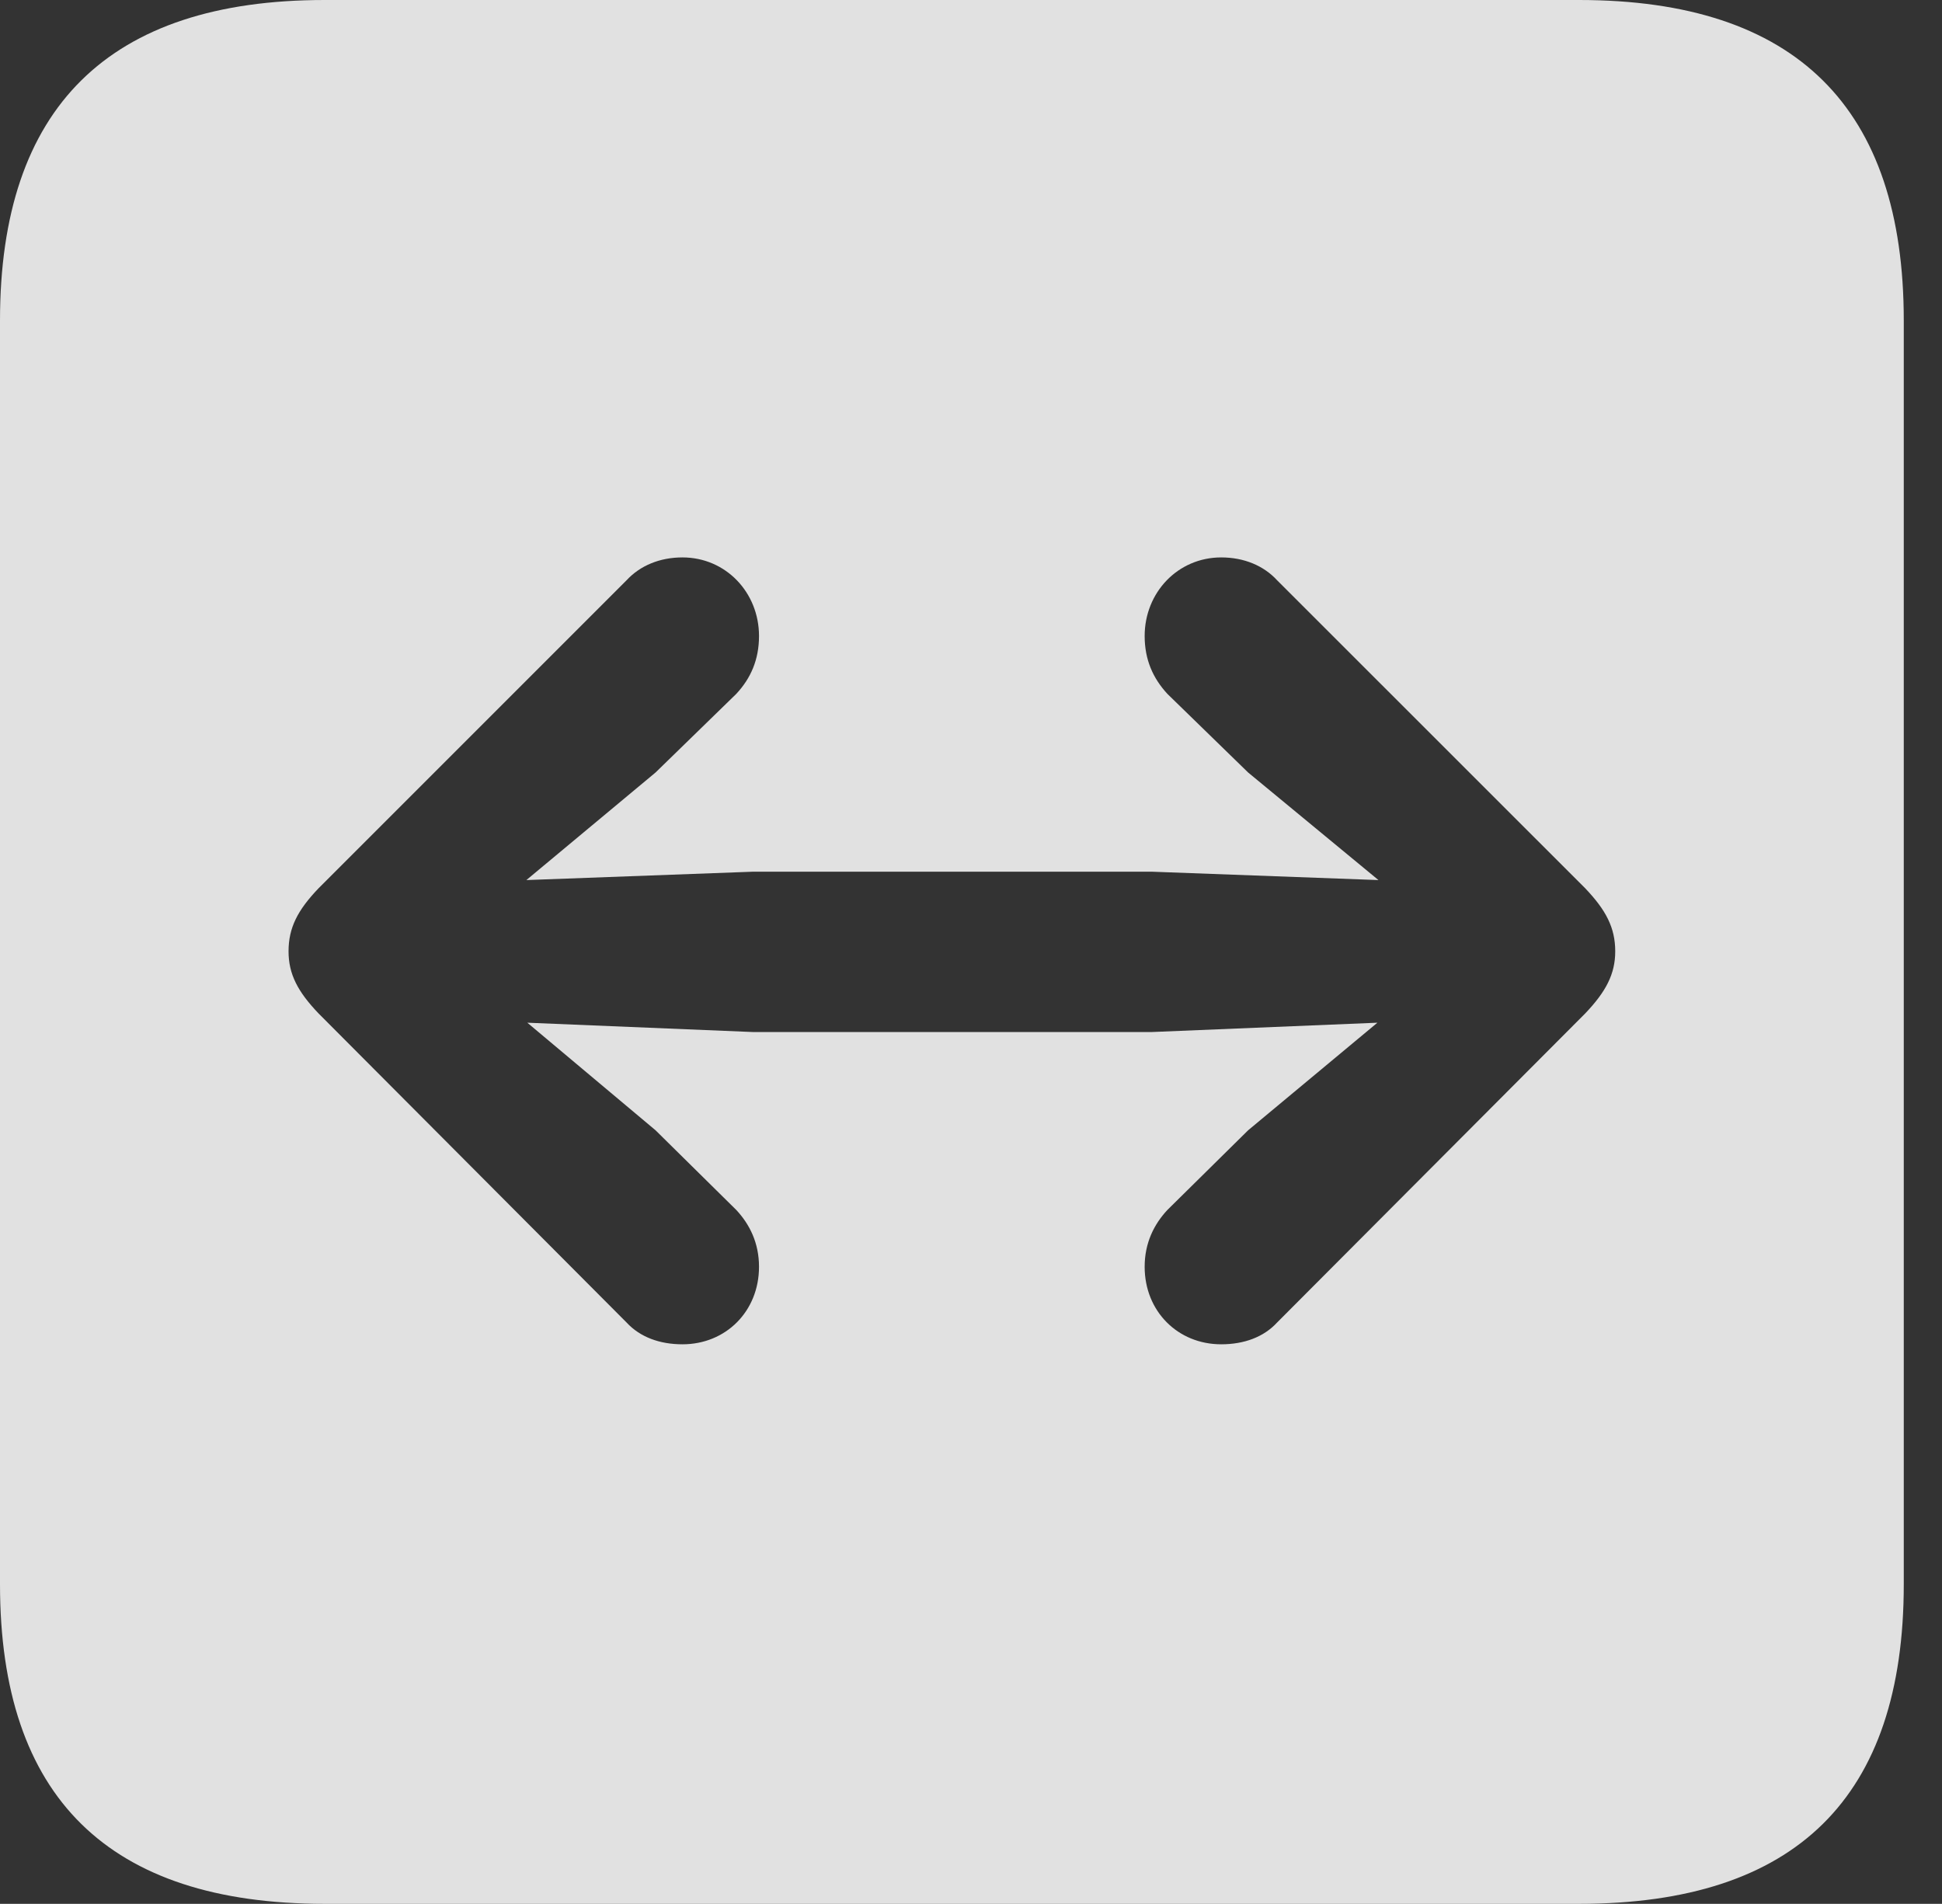 <?xml version="1.0" encoding="UTF-8"?>
<!--Generator: Apple Native CoreSVG 326-->
<!DOCTYPE svg
PUBLIC "-//W3C//DTD SVG 1.1//EN"
       "http://www.w3.org/Graphics/SVG/1.1/DTD/svg11.dtd">
<svg version="1.1" xmlns="http://www.w3.org/2000/svg" xmlns:xlink="http://www.w3.org/1999/xlink" viewBox="0 0 18.34 17.979">
 <rect x="0" y="0" width="18.34" height="17.979" fill="#333333" stroke="none"/>
 <g>
  <rect height="17.979" opacity="0" width="18.34" x="0" y="0"/>
  <path d="M17.979 3.027L17.979 14.961C17.979 16.973 16.963 17.979 14.912 17.979L3.066 17.979C1.025 17.979 0 16.973 0 14.961L0 3.027C0 1.016 1.025 0 3.066 0L14.912 0C16.963 0 17.979 1.016 17.979 3.027ZM10.81 6.006C10.81 6.23 10.889 6.406 11.025 6.553L11.787 7.295L13.018 8.311L10.879 8.232L7.109 8.232L4.971 8.311L6.191 7.295L6.953 6.553C7.09 6.406 7.168 6.23 7.168 6.006C7.168 5.596 6.855 5.264 6.445 5.264C6.23 5.264 6.045 5.342 5.918 5.479L3.008 8.389C2.812 8.594 2.725 8.76 2.725 8.984C2.725 9.199 2.812 9.365 3.008 9.57L5.918 12.49C6.045 12.627 6.23 12.695 6.445 12.695C6.855 12.695 7.168 12.383 7.168 11.963C7.168 11.738 7.08 11.562 6.953 11.426L6.191 10.674L4.98 9.658L7.109 9.746L10.879 9.746L13.008 9.658L11.787 10.674L11.025 11.426C10.898 11.562 10.81 11.738 10.81 11.963C10.81 12.383 11.123 12.695 11.533 12.695C11.748 12.695 11.934 12.627 12.06 12.49L14.971 9.57C15.166 9.365 15.254 9.199 15.254 8.984C15.254 8.76 15.166 8.594 14.971 8.389L12.06 5.479C11.934 5.342 11.748 5.264 11.533 5.264C11.123 5.264 10.81 5.596 10.81 6.006Z" fill="white" fill-opacity="0.85"/>
 </g>
</svg>
